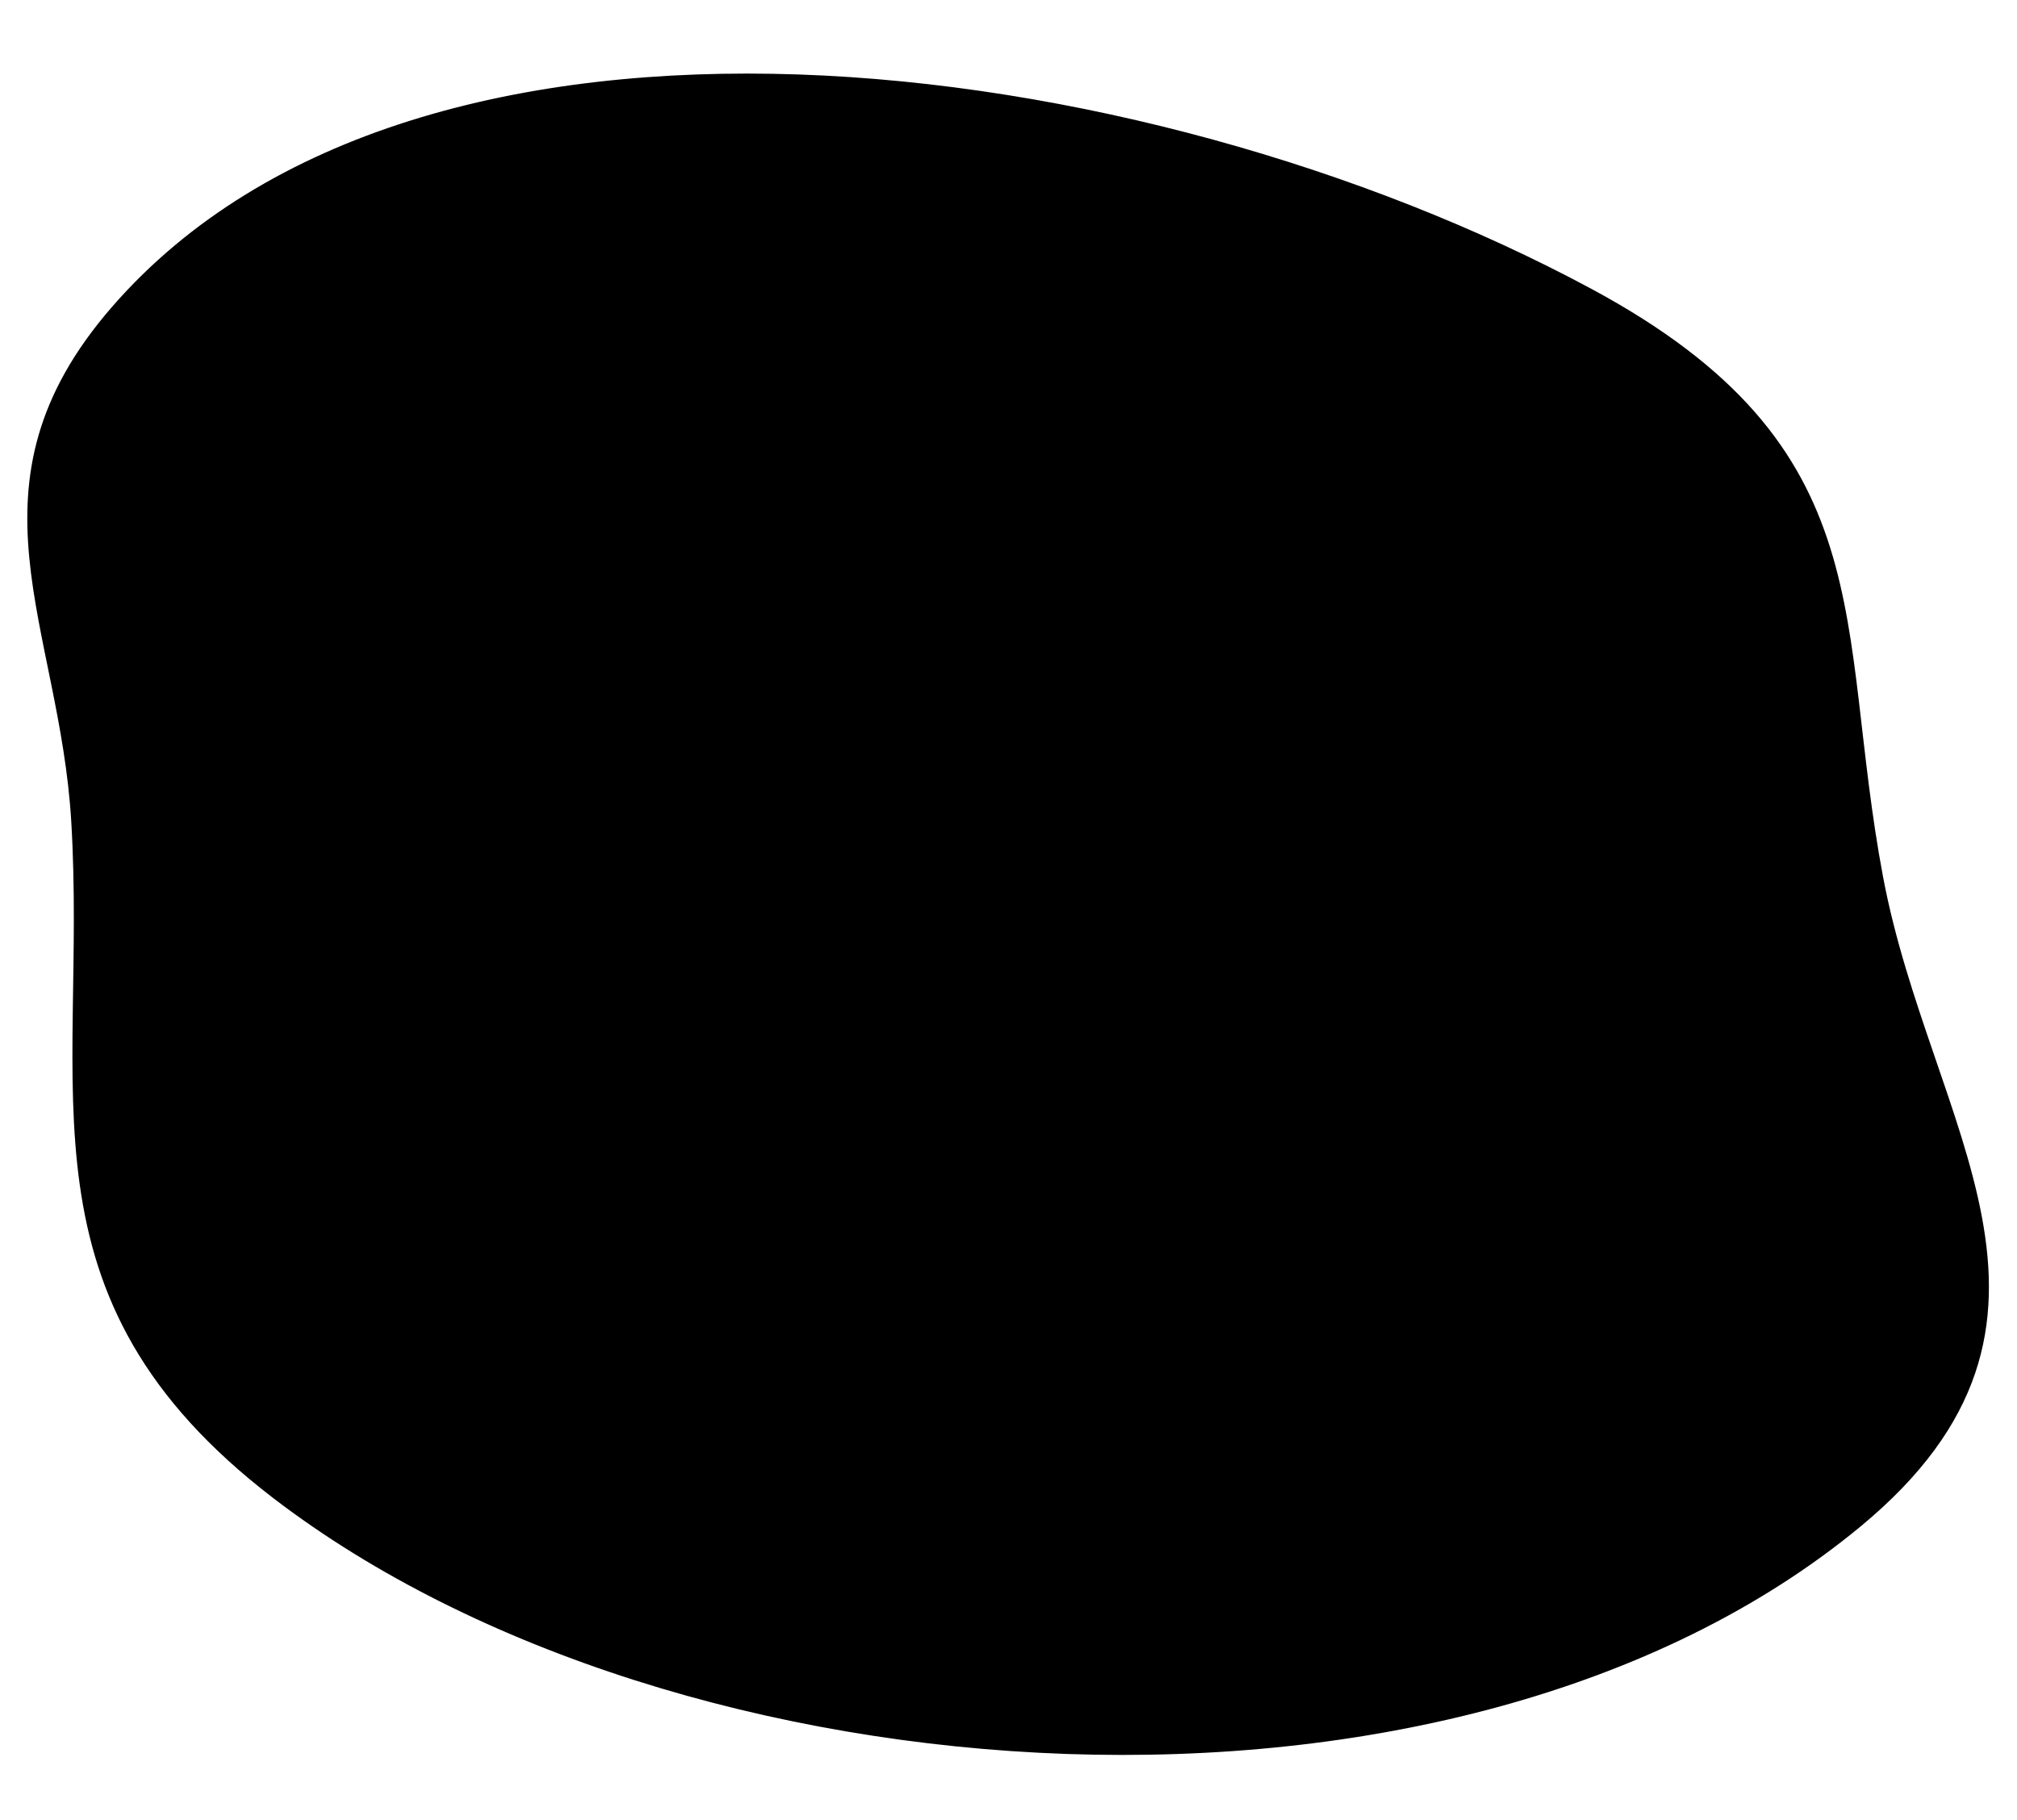 <svg width="574" height="518" viewBox="0 0 574 518" fill="none" xmlns="http://www.w3.org/2000/svg">
<path d="M451.788 83.891C324.06 15.219 119.866 -10.902 33.354 88.689C-9.879 138.458 18.894 177.134 22.275 233.672C26.893 310.896 5.19 368.219 78.969 424.766C193.282 512.38 413.762 527.559 528.221 432.884C597.389 375.672 547.394 321.46 533.924 249.966C520.202 177.13 534.95 128.602 451.788 83.891Z" fill="black" stroke="black" stroke-width="4"/>
</svg>
